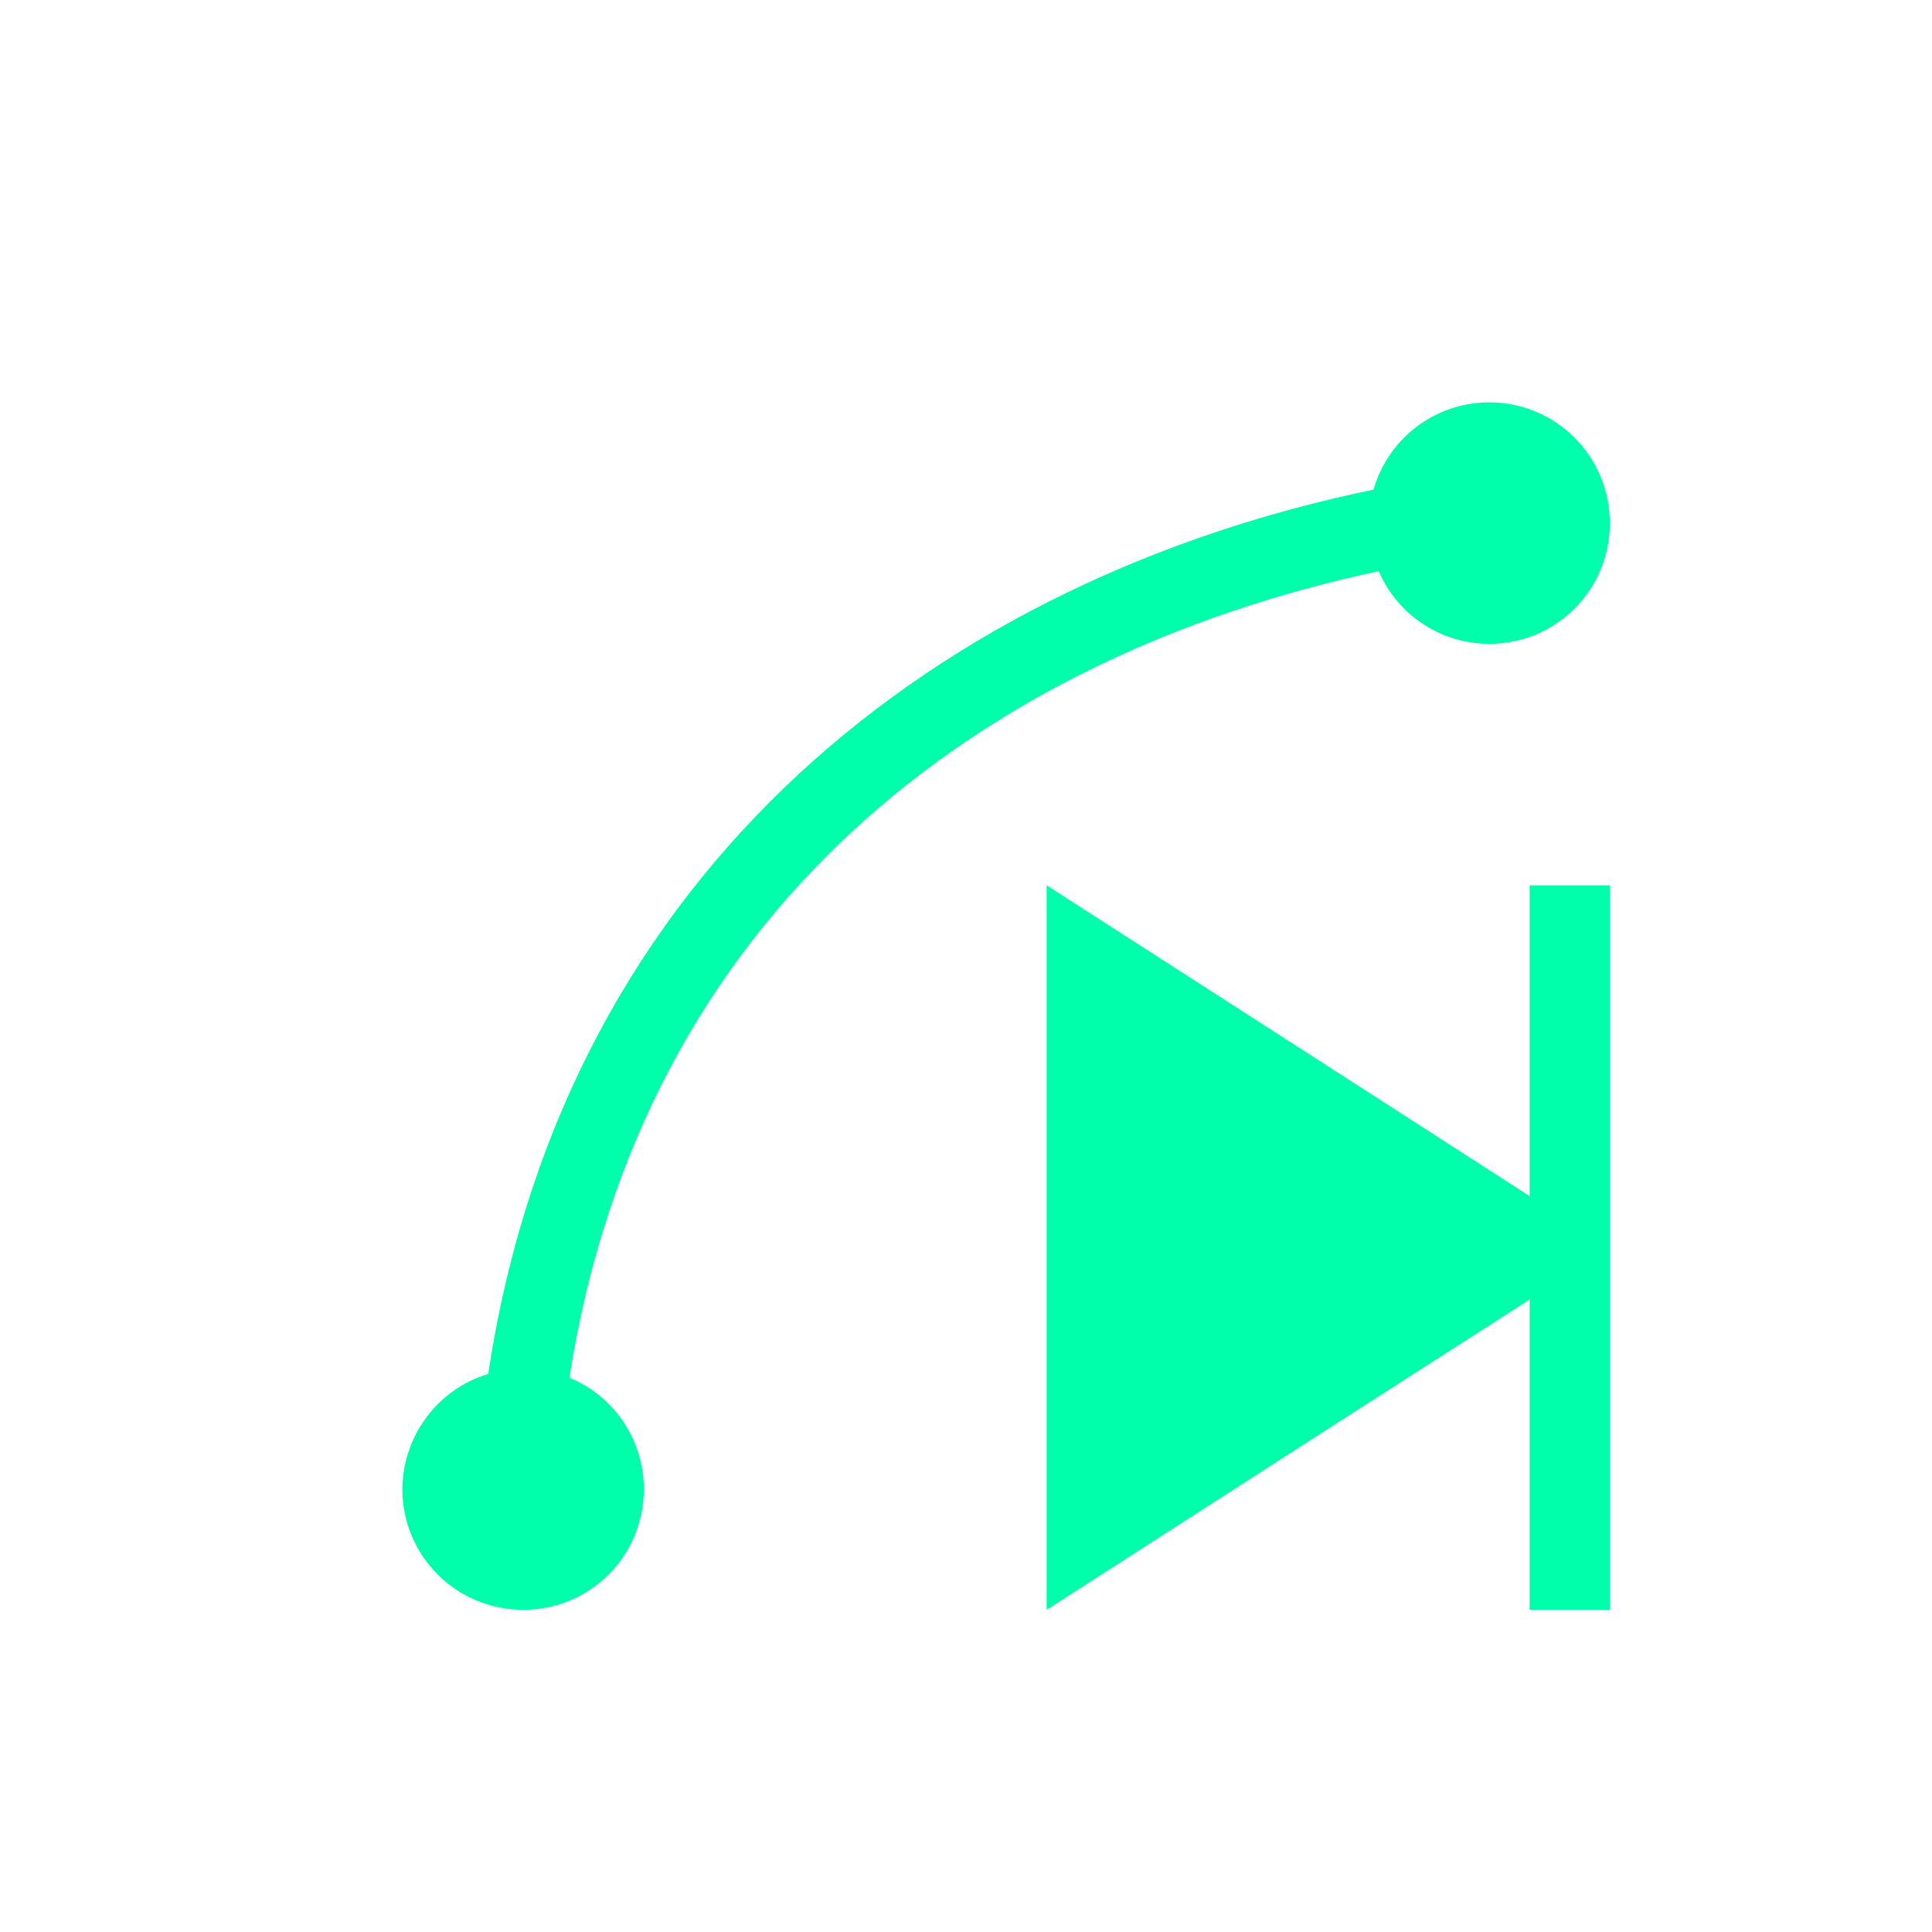 <svg xmlns="http://www.w3.org/2000/svg" xmlns:xlink="http://www.w3.org/1999/xlink" width="16" height="16" viewBox="0 0 16 16" version="1.1">
<g id="surface1">
<path style=" stroke:none;fill-rule:nonzero;fill:rgb(0%,100%,66.667%);fill-opacity:1;" d="M 12.332 3.332 C 11.887 3.332 11.496 3.629 11.375 4.055 C 7.82 4.789 4.68 7.16 4.043 11.379 C 3.621 11.504 3.336 11.895 3.332 12.332 C 3.332 12.887 3.781 13.332 4.332 13.332 C 4.887 13.332 5.332 12.887 5.332 12.332 C 5.332 11.93 5.09 11.562 4.715 11.41 C 5.32 7.551 8.121 5.434 11.418 4.73 C 11.574 5.094 11.934 5.332 12.332 5.332 C 12.887 5.332 13.332 4.887 13.332 4.332 C 13.332 3.781 12.887 3.332 12.332 3.332 Z M 8.668 7.332 L 8.668 13.332 L 11 11.832 L 12.668 10.762 L 12.668 13.332 L 13.332 13.332 L 13.332 7.332 L 12.668 7.332 L 12.668 9.906 L 11 8.832 Z M 8.668 7.332 "/>
</g>
</svg>
